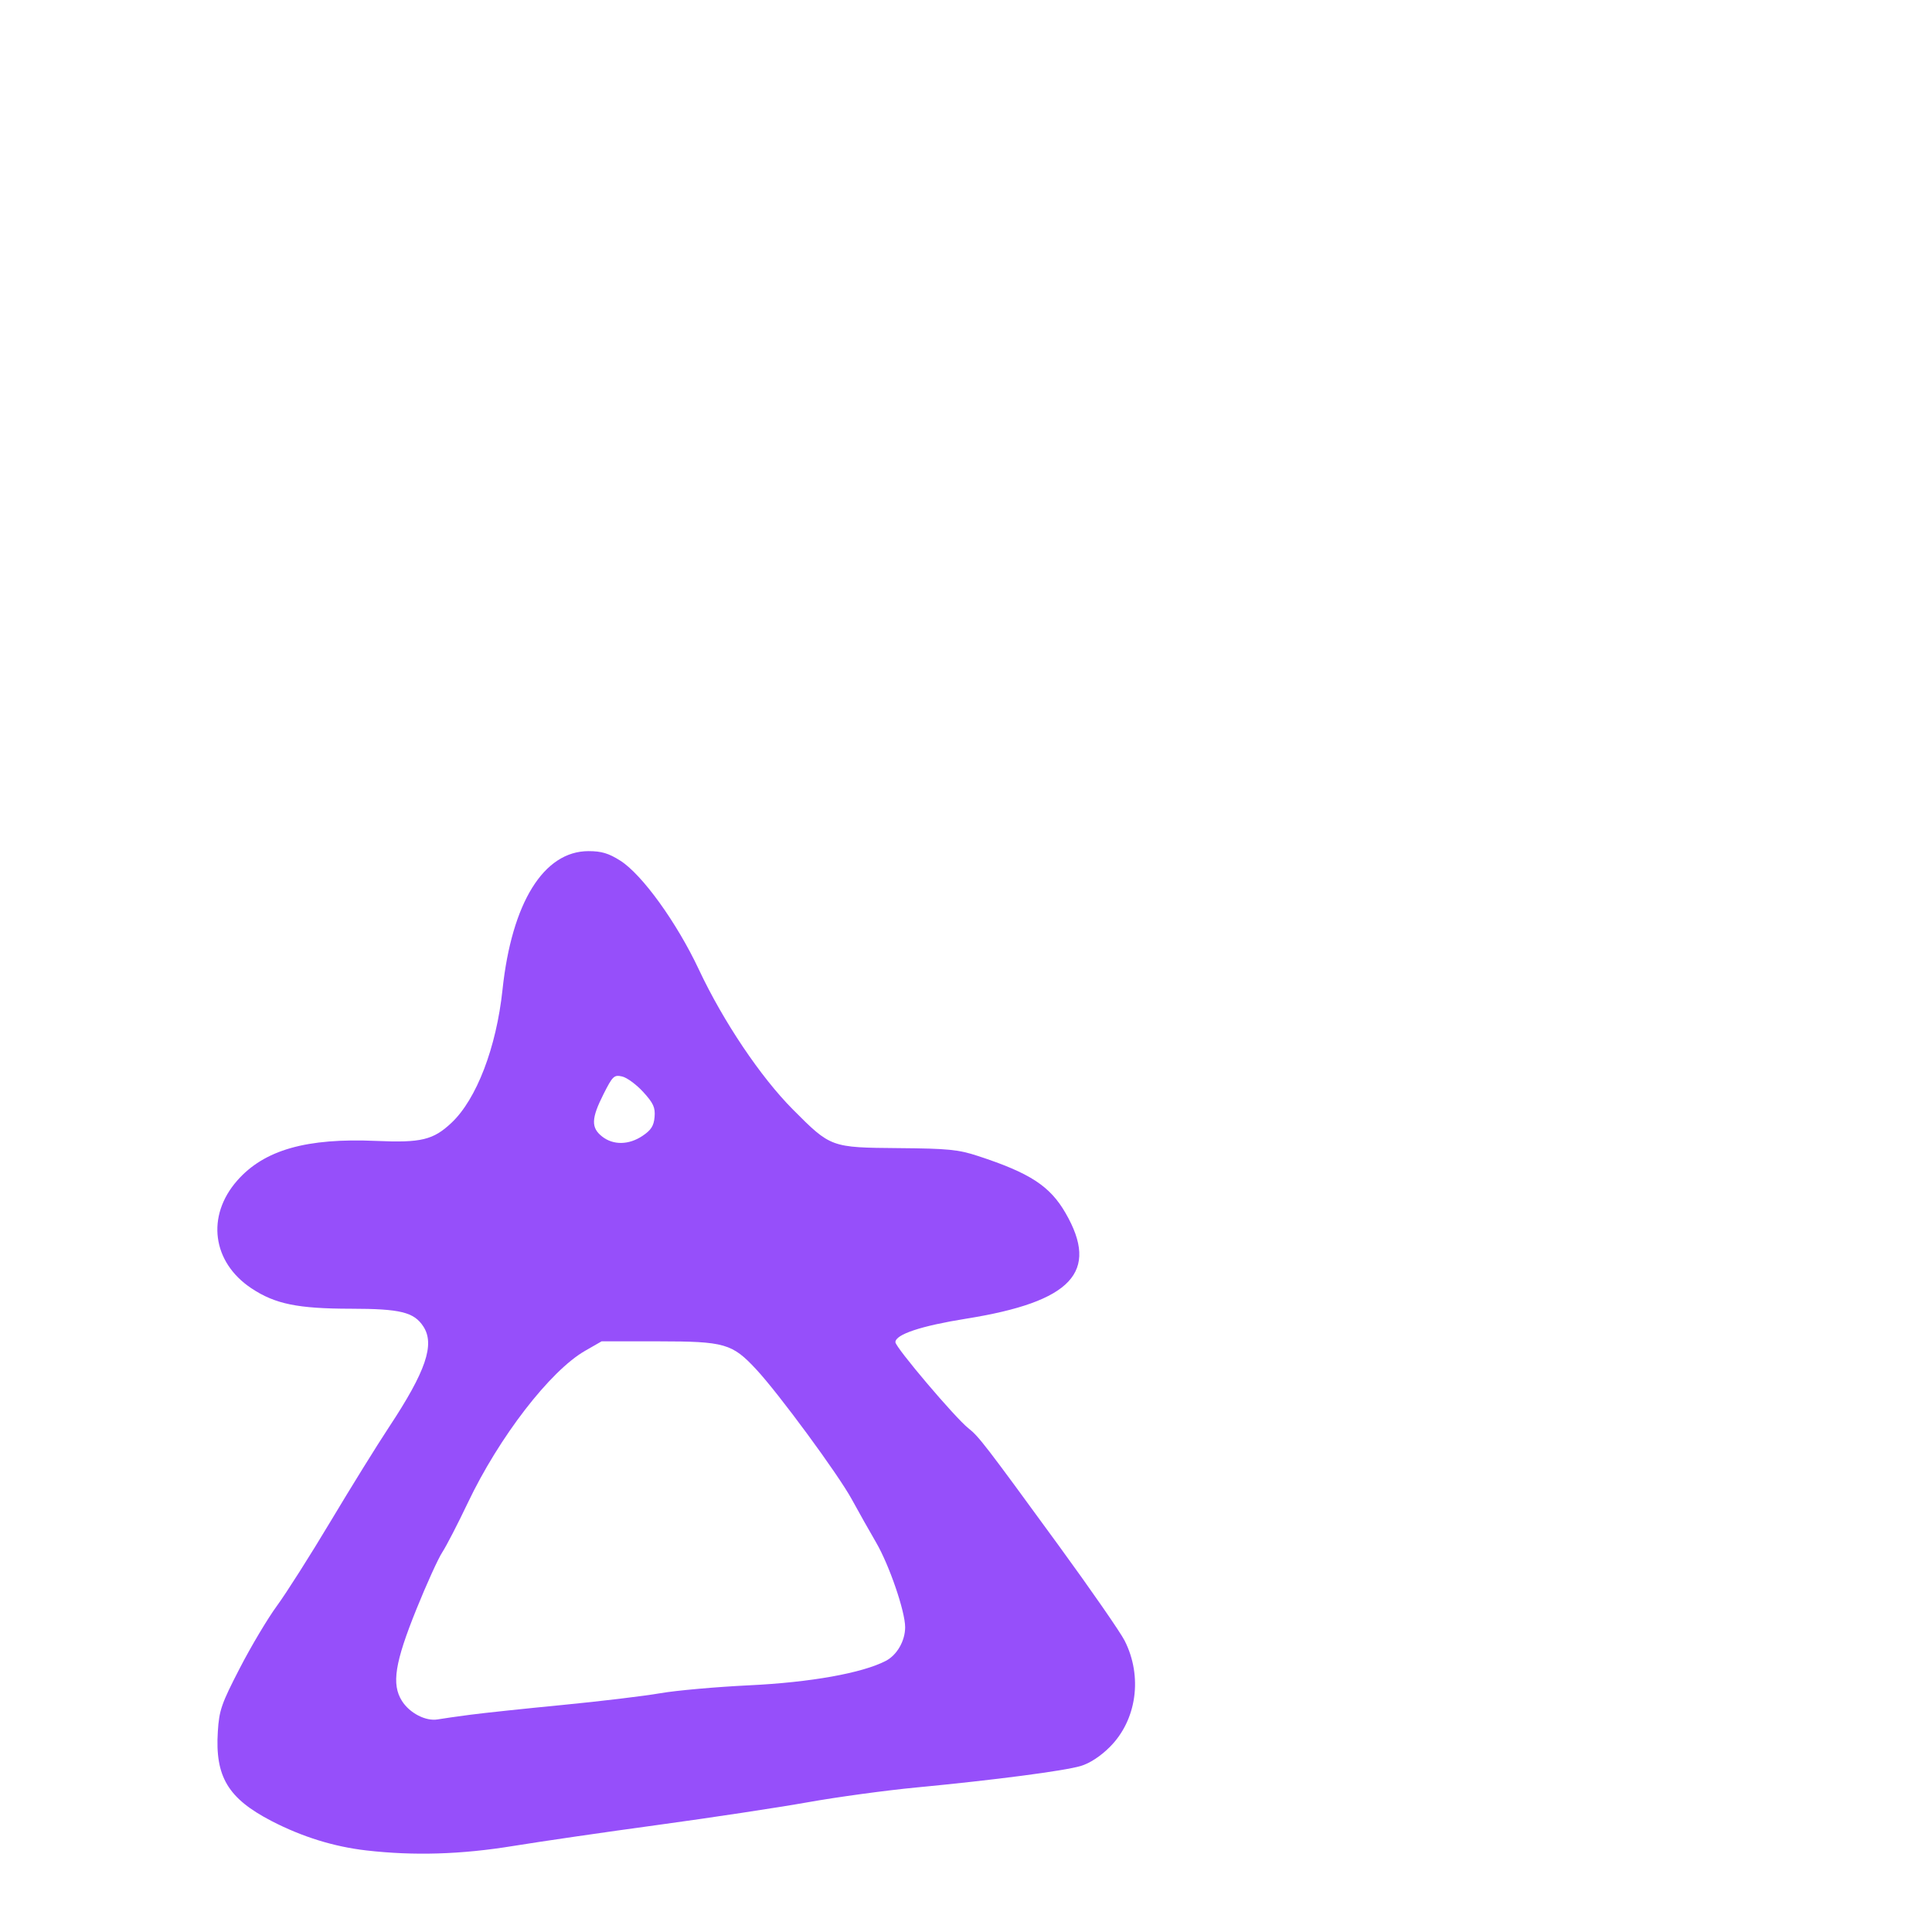 <svg xmlns="http://www.w3.org/2000/svg" viewBox="0 -1000 1000 1000">
	<path fill="#964ffa" d="M332.594 -412.093C325.494 -407.321 317.438 -407.188 311.651 -411.741C305.861 -416.294 306.019 -421.085 312.366 -433.66C317.113 -443.066 317.855 -443.771 322.025 -442.813C324.51 -442.243 329.415 -438.63 332.925 -434.788C338.192 -429.022 339.221 -426.759 338.808 -421.861C338.418 -417.271 337.01 -415.056 332.594 -412.093ZM243.385 -112.446C236.456 -111.534 228.893 -110.457 226.585 -110.047C220.405 -108.96 212.021 -113.287 208.029 -119.624C202.588 -128.265 204.354 -139.4 215.579 -167.179C220.806 -180.115 226.814 -193.343 228.937 -196.576C231.056 -199.813 236.986 -211.287 242.113 -222.081C258.311 -256.161 284.763 -290.454 302.871 -300.841L311.423 -305.746L340.824 -305.726C375.109 -305.702 378.969 -304.595 391.413 -291.22C403.123 -278.638 433.82 -236.897 440.878 -223.964C444.307 -217.679 449.97 -207.623 453.467 -201.618C460.306 -189.866 468.502 -165.962 468.502 -157.769C468.502 -150.677 464.268 -143.321 458.457 -140.316C446.221 -133.986 419.458 -129.201 387.862 -127.69C370.769 -126.874 349.98 -125.021 341.665 -123.575C333.349 -122.13 310.667 -119.405 291.267 -117.525C271.863 -115.646 250.316 -113.362 243.385 -112.446ZM189.623 -42.218C214.298 -39.391 238.641 -40.129 265.588 -44.521C279.711 -46.825 313.565 -51.747 340.824 -55.458C368.082 -59.171 402.856 -64.435 418.104 -67.151C433.349 -69.872 458.676 -73.321 474.385 -74.817C514.833 -78.673 550.79 -83.373 559.41 -85.933C564.041 -87.311 569.619 -90.954 574.408 -95.732C588.374 -109.661 591.528 -132.233 582.108 -150.803C579.884 -155.188 564.554 -177.299 548.045 -199.937C509.754 -252.439 506.63 -256.497 501.257 -260.725C494.448 -266.077 463.464 -302.615 463.464 -305.288C463.464 -309.304 476.78 -313.73 500.077 -317.452C554.73 -326.192 569.199 -341.577 551.515 -372.153C543.428 -386.137 533.143 -392.839 506.229 -401.657C496.034 -405.001 490.798 -405.521 465.143 -405.735C430.043 -406.026 430.02 -406.036 410.417 -425.717C393.696 -442.506 374.398 -471.23 361.725 -498.194C350.288 -522.524 332.361 -547.362 321.062 -554.526C315.046 -558.341 311.32 -559.458 304.61 -559.458C281.434 -559.458 264.884 -532.784 260.095 -487.719C256.916 -457.812 246.652 -431.038 233.691 -418.84C224.247 -409.95 217.969 -408.438 194.784 -409.461C158.649 -411.058 136.758 -404.826 122.795 -388.96C106.646 -370.612 109.8 -346.677 130.154 -333.161C142.411 -325.026 154.083 -322.634 181.697 -322.604C207.205 -322.576 214.257 -320.851 219.106 -313.446C225.194 -304.157 220.453 -290.235 201.364 -261.356C195.219 -252.06 181.602 -230.093 171.102 -212.538C160.602 -194.979 148.119 -175.327 143.364 -168.856C138.61 -162.39 129.952 -147.863 124.125 -136.573C114.599 -118.13 113.447 -114.812 112.75 -103.815C111.26 -80.39 118.003 -69.138 140.534 -57.454C156.325 -49.269 172.854 -44.135 189.623 -42.218Z"/>
</svg>